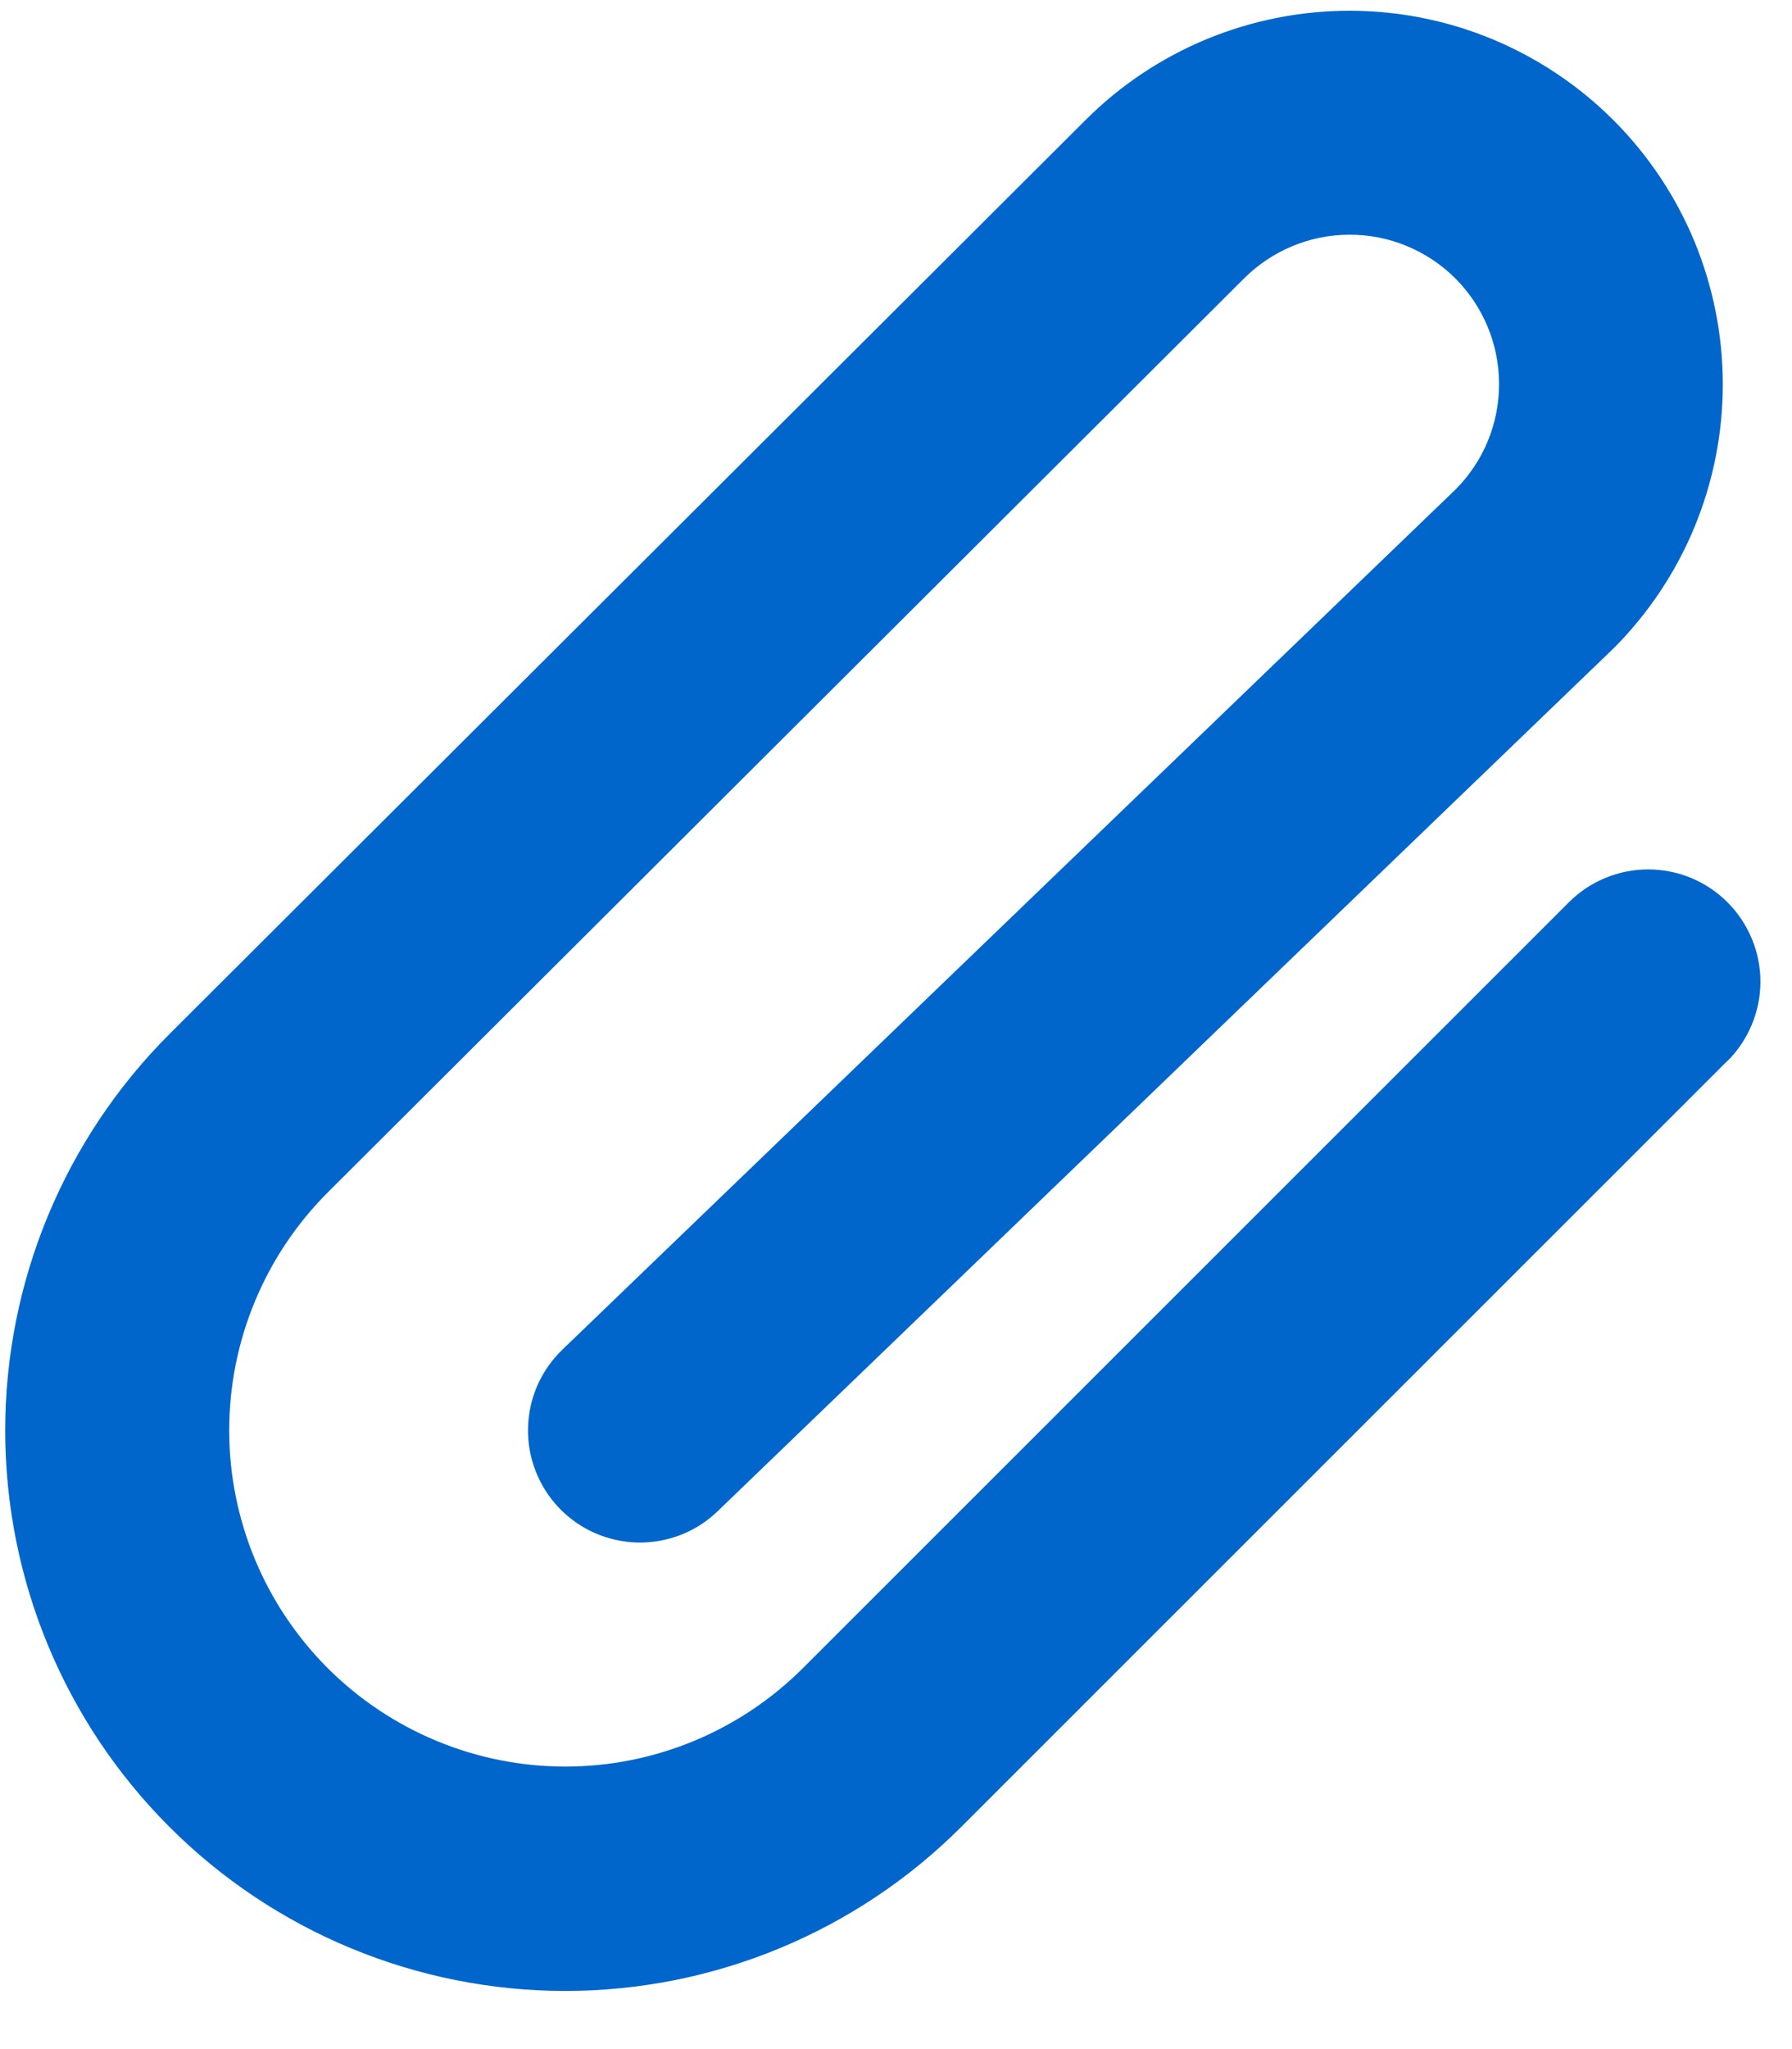 <svg width="21" height="24" viewBox="0 0 21 24" fill="none" xmlns="http://www.w3.org/2000/svg">
<path d="M20.24 12.428L11.265 21.397C10.034 22.628 8.364 23.319 6.623 23.319C4.883 23.318 3.213 22.627 1.983 21.395C0.752 20.164 0.061 18.495 0.061 16.754C0.061 15.013 0.753 13.344 1.984 12.113L12.72 1.407C13.541 0.586 14.654 0.126 15.815 0.126C16.389 0.126 16.958 0.239 17.489 0.459C18.02 0.68 18.502 1.002 18.908 1.408C19.315 1.815 19.637 2.297 19.857 2.828C20.076 3.359 20.189 3.928 20.189 4.503C20.189 5.077 20.076 5.646 19.856 6.177C19.636 6.708 19.313 7.19 18.907 7.596L18.888 7.614L8.41 17.7C8.286 17.82 8.139 17.914 7.979 17.977C7.818 18.039 7.647 18.07 7.474 18.067C7.302 18.063 7.132 18.026 6.974 17.957C6.816 17.888 6.673 17.788 6.554 17.664C6.434 17.54 6.341 17.393 6.278 17.233C6.215 17.072 6.184 16.901 6.188 16.729C6.191 16.556 6.228 16.386 6.297 16.228C6.366 16.07 6.466 15.928 6.59 15.808L17.058 5.732C17.386 5.403 17.569 4.958 17.567 4.493C17.566 4.029 17.38 3.585 17.051 3.257C16.888 3.095 16.694 2.967 16.482 2.88C16.269 2.792 16.041 2.748 15.812 2.749C15.347 2.75 14.903 2.936 14.575 3.265L3.839 13.968C3.101 14.707 2.686 15.709 2.686 16.753C2.686 17.27 2.788 17.783 2.986 18.26C3.184 18.738 3.475 19.172 3.84 19.538C4.206 19.903 4.64 20.193 5.118 20.391C5.596 20.589 6.108 20.691 6.625 20.691C7.67 20.691 8.671 20.275 9.41 19.537L18.385 10.568C18.507 10.446 18.652 10.349 18.812 10.283C18.971 10.217 19.142 10.183 19.315 10.183C19.487 10.183 19.658 10.217 19.818 10.283C19.977 10.349 20.122 10.446 20.244 10.568C20.366 10.69 20.463 10.835 20.529 10.995C20.596 11.154 20.63 11.325 20.63 11.498C20.63 11.67 20.596 11.841 20.529 12.001C20.463 12.16 20.366 12.305 20.244 12.427L20.24 12.428Z" fill="#0066CC"/>
</svg>
